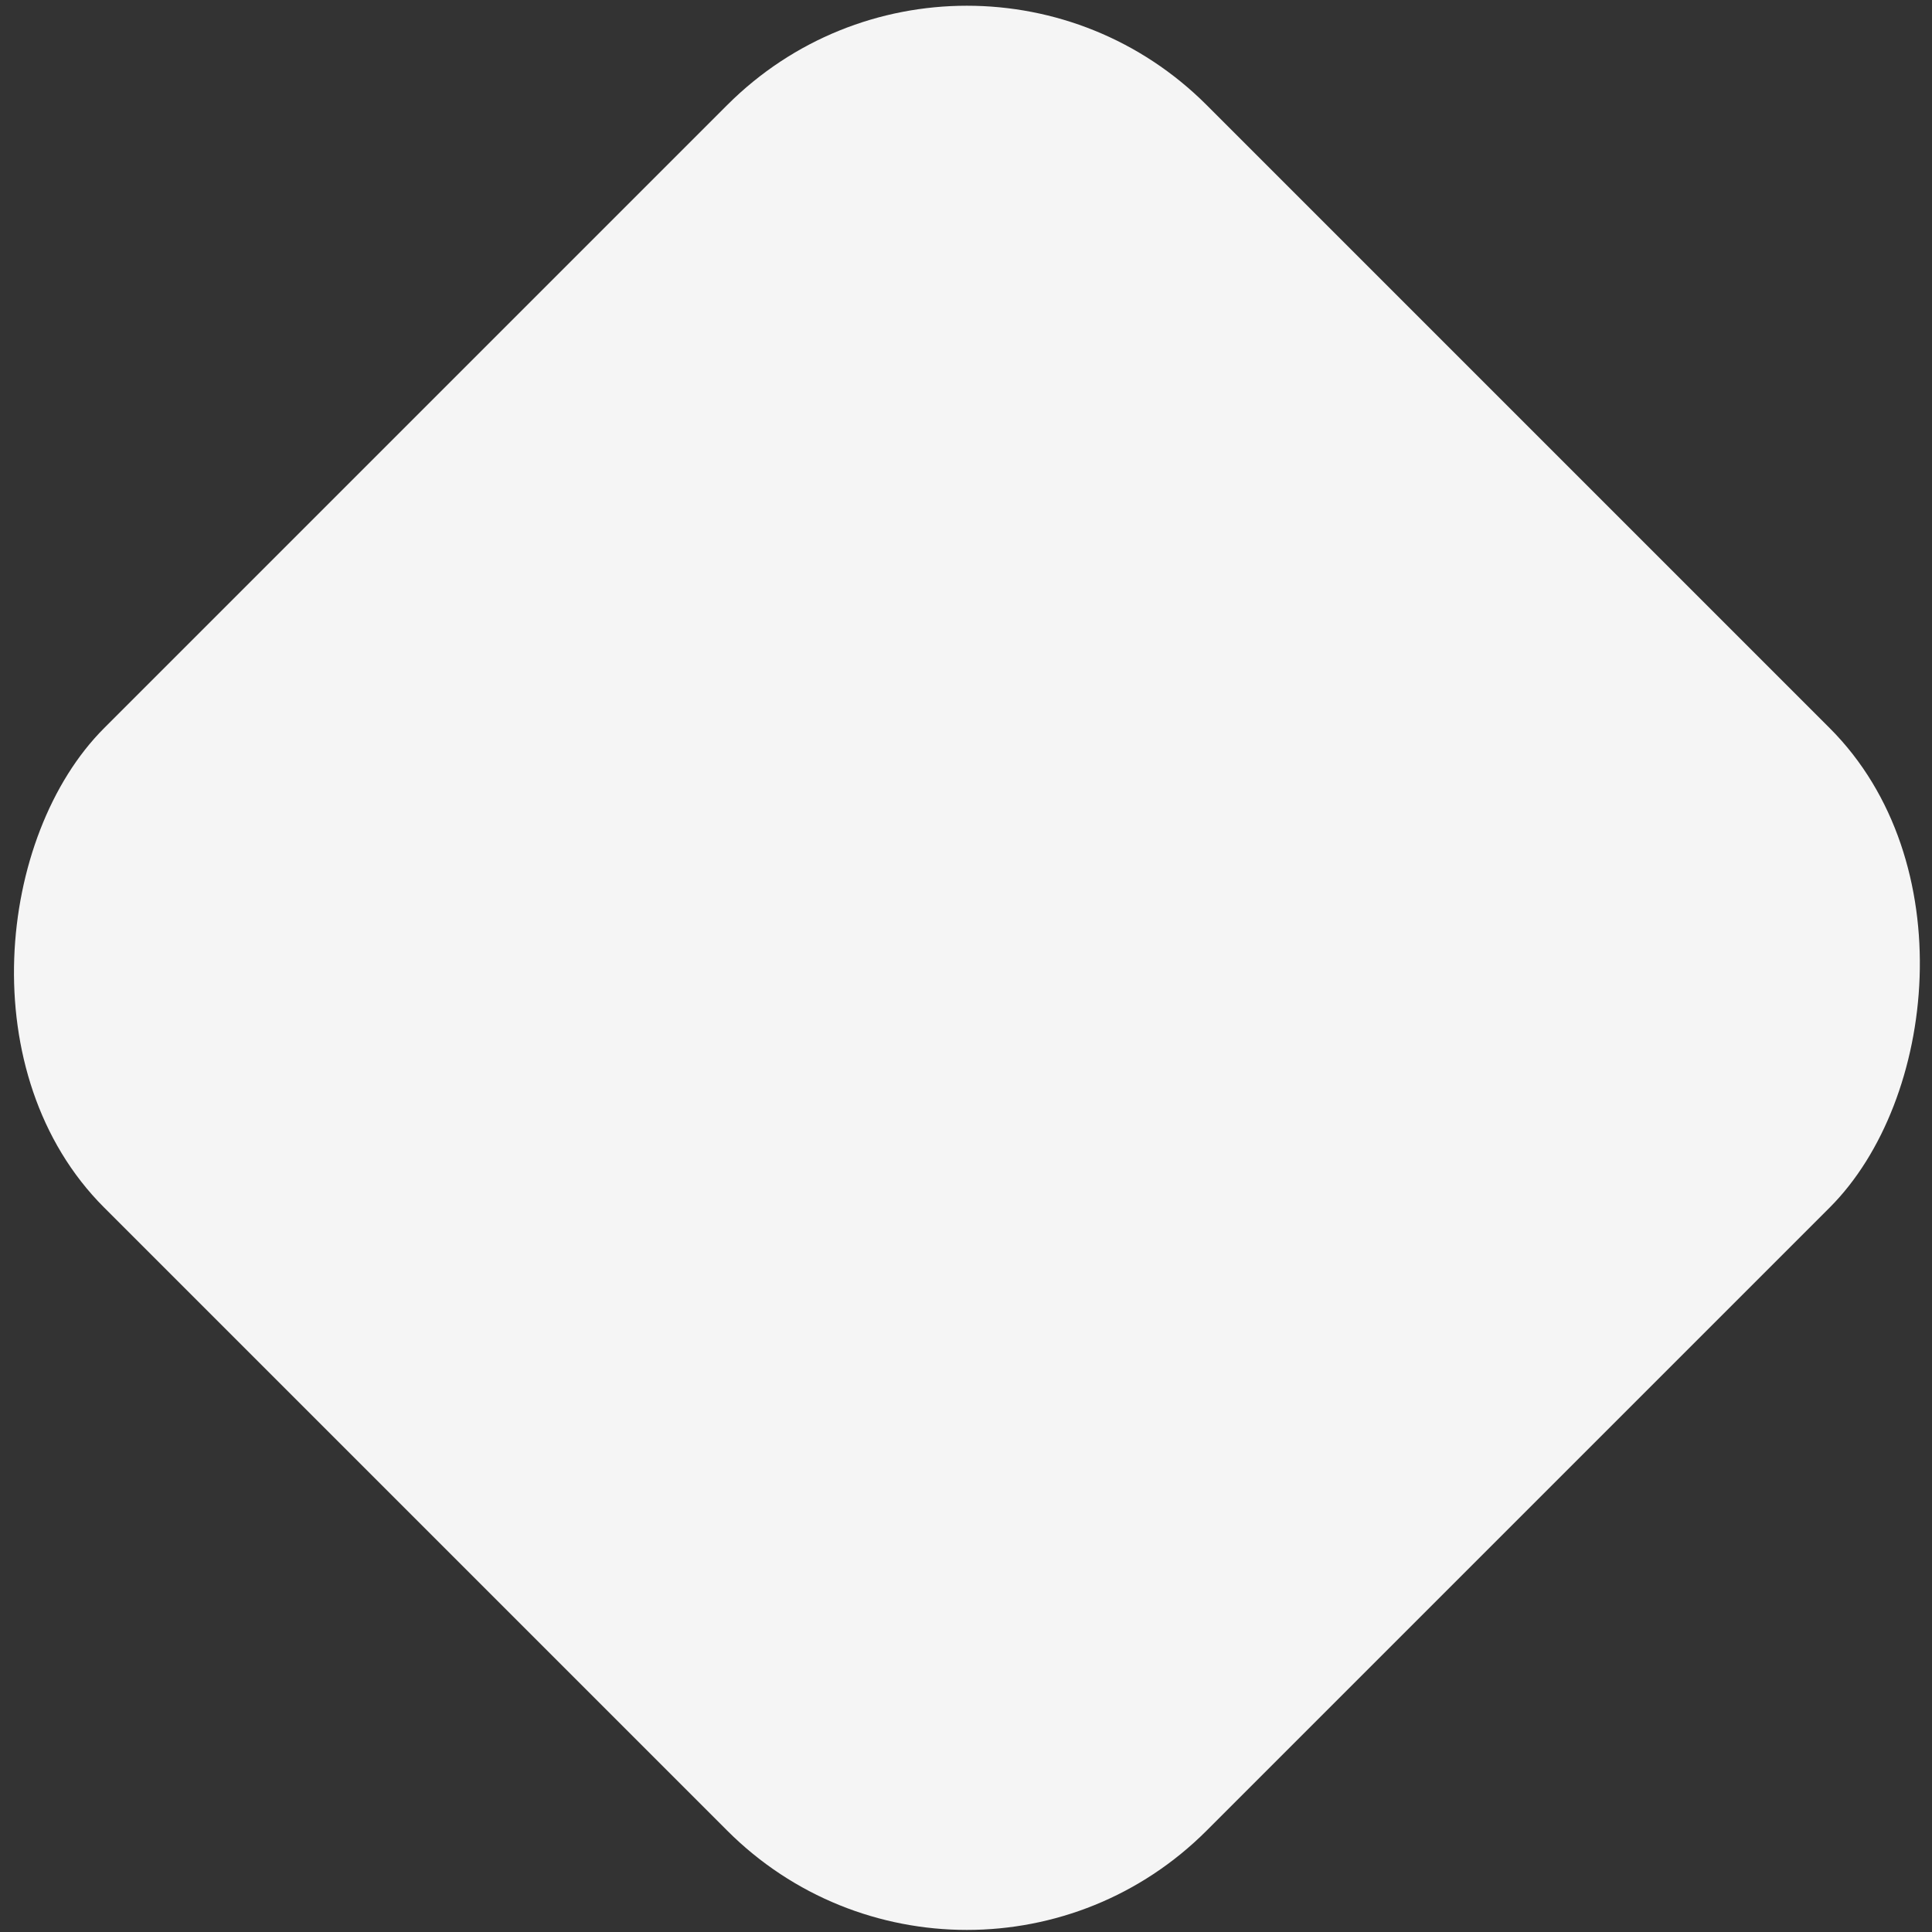 <svg width="114" height="114" viewBox="0 0 114 114" fill="none" xmlns="http://www.w3.org/2000/svg">
<rect x="0" y="0" width="114" height="114" fill="#333333" stroke="none"/>
<rect x="57.054" y="-7.946" width="92" height="92" rx="20" transform="rotate(45 57.054 -7.946)" fill="#F5F5F5"/>
</svg>
